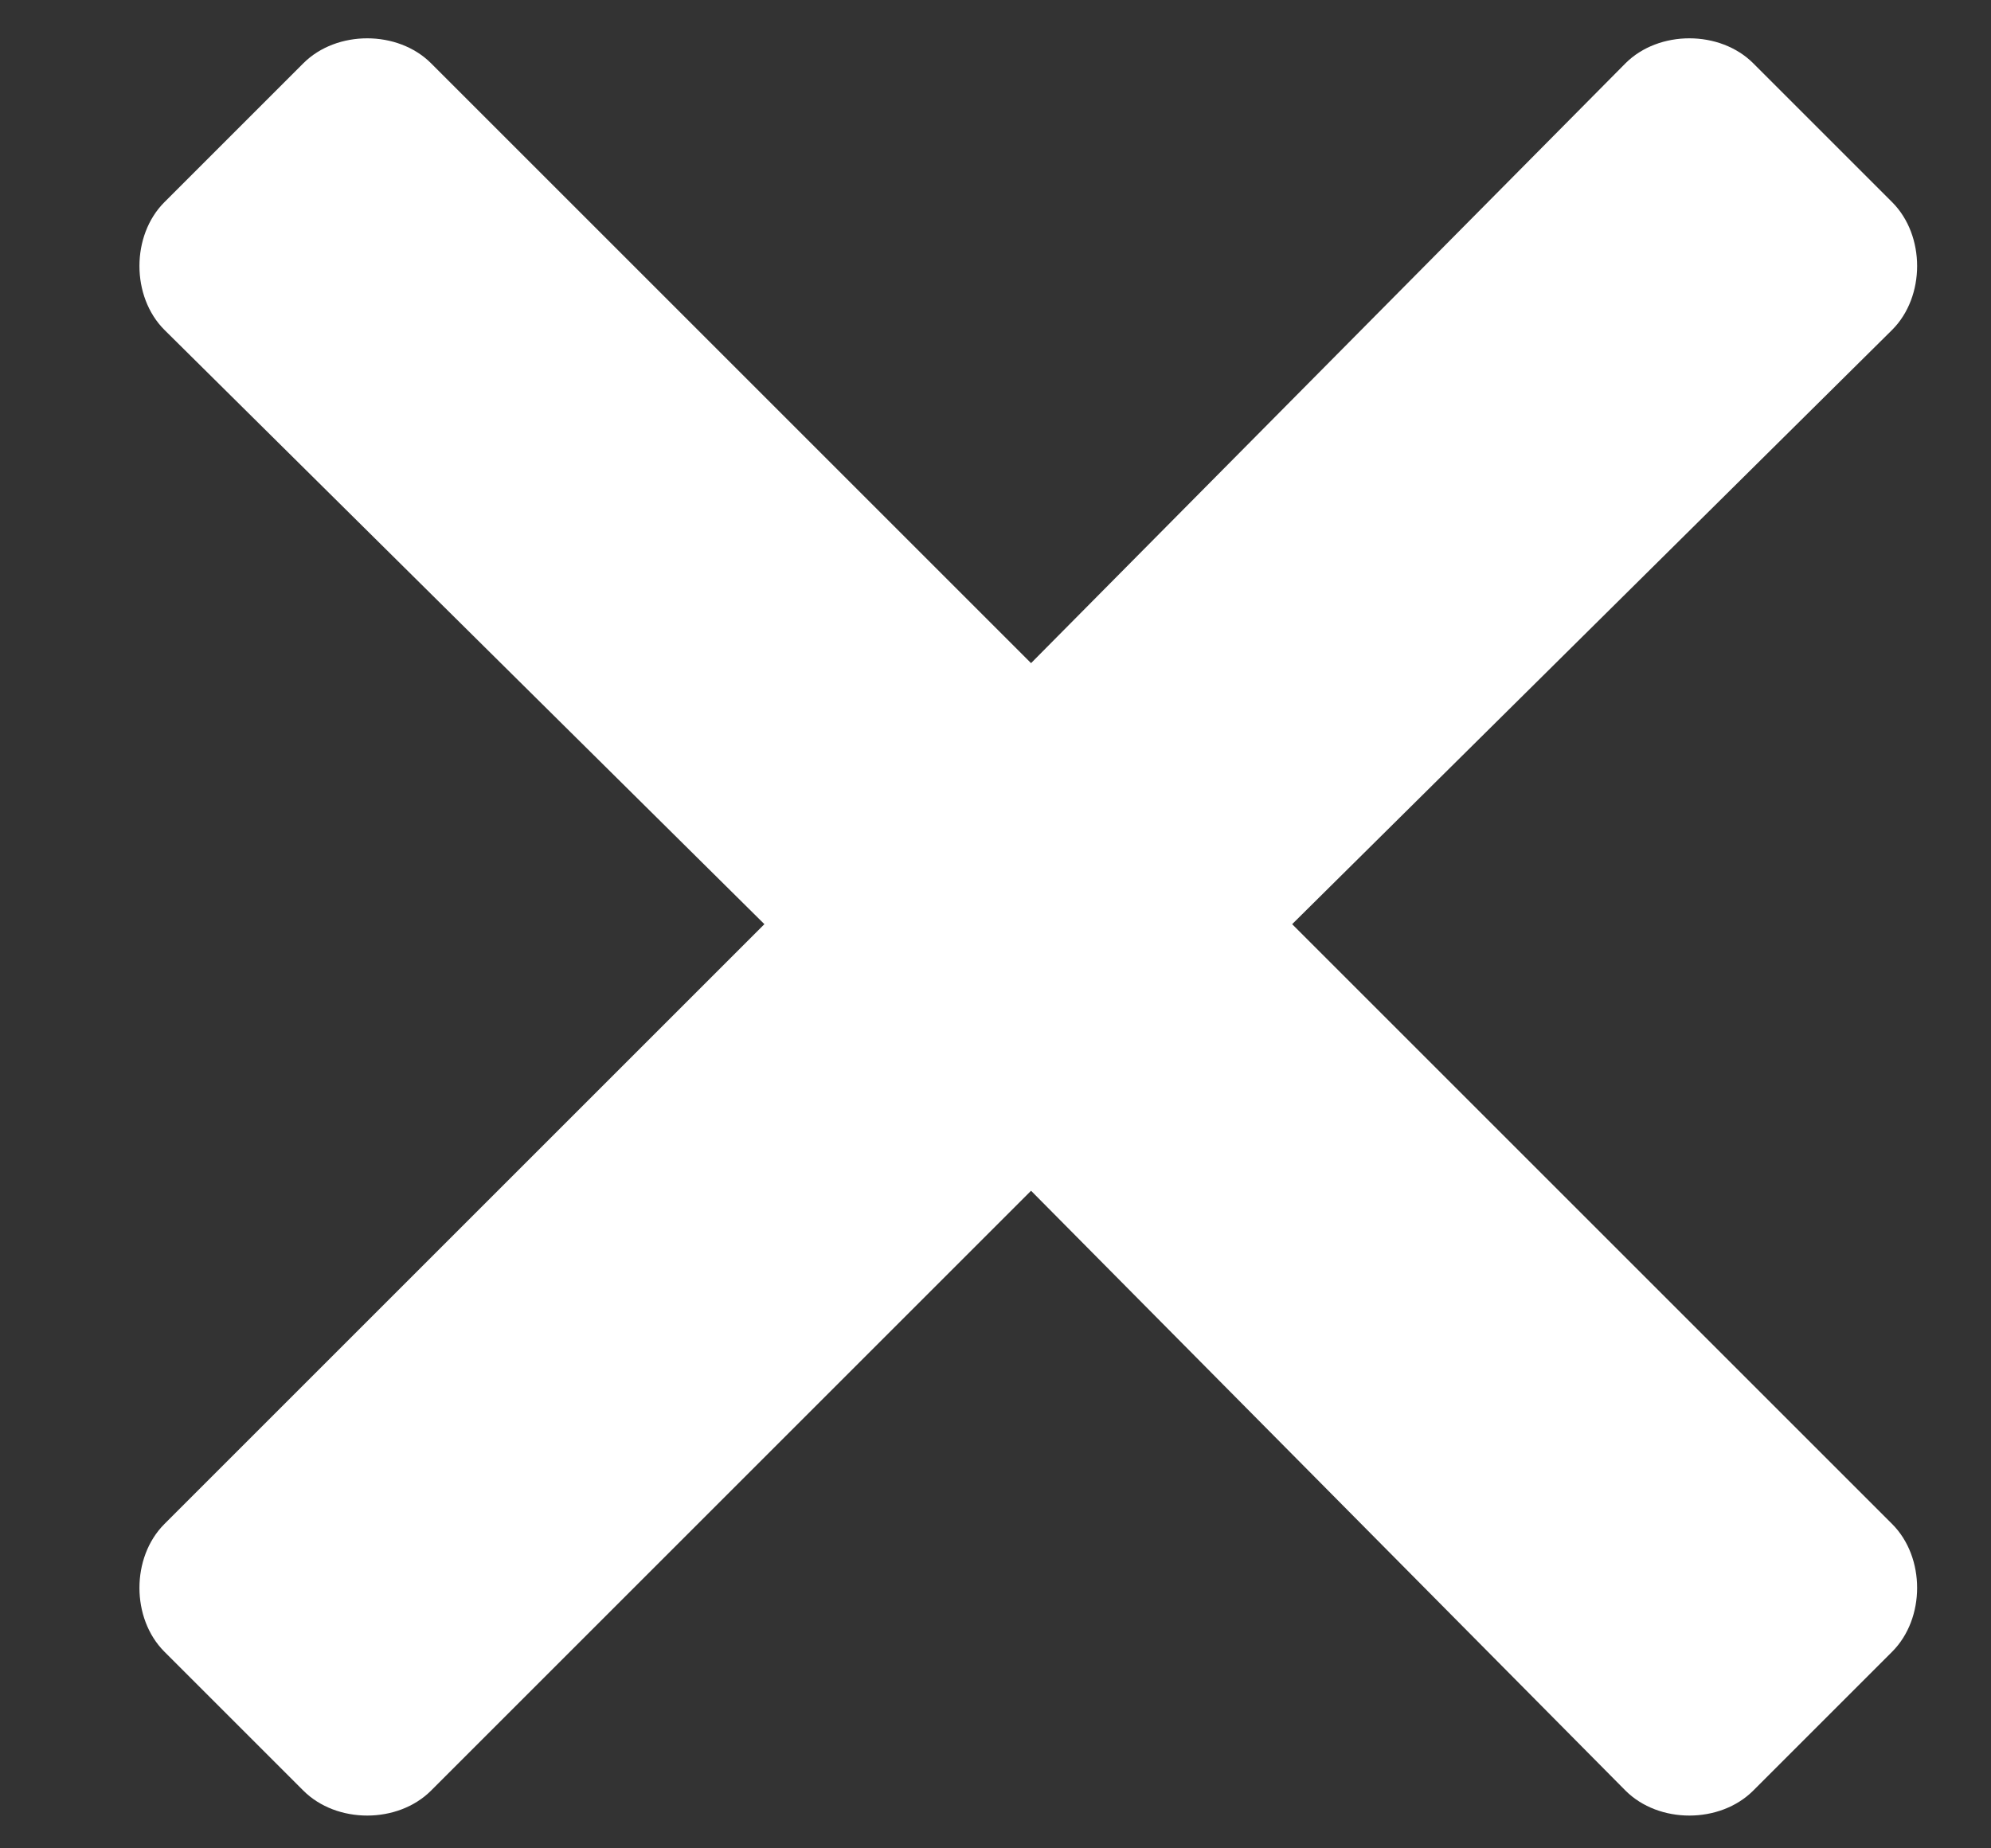 <svg width="14" height="13" viewBox="0 0 14 13" fill="none" xmlns="http://www.w3.org/2000/svg">
<rect x="0" y="0" width="14" height="13" fill="#333333" stroke="none"/>
<path d="M9.086 6.5L13.305 10.719C13.539 10.953 13.539 11.383 13.305 11.617L12.328 12.594C12.094 12.828 11.664 12.828 11.43 12.594L7.25 8.375L3.031 12.594C2.797 12.828 2.367 12.828 2.133 12.594L1.156 11.617C0.922 11.383 0.922 10.953 1.156 10.719L5.375 6.5L1.156 2.32C0.922 2.086 0.922 1.656 1.156 1.422L2.133 0.445C2.367 0.211 2.797 0.211 3.031 0.445L7.25 4.664L11.43 0.445C11.664 0.211 12.094 0.211 12.328 0.445L13.305 1.422C13.539 1.656 13.539 2.086 13.305 2.32L9.086 6.5Z" fill="white"/>
</svg>
